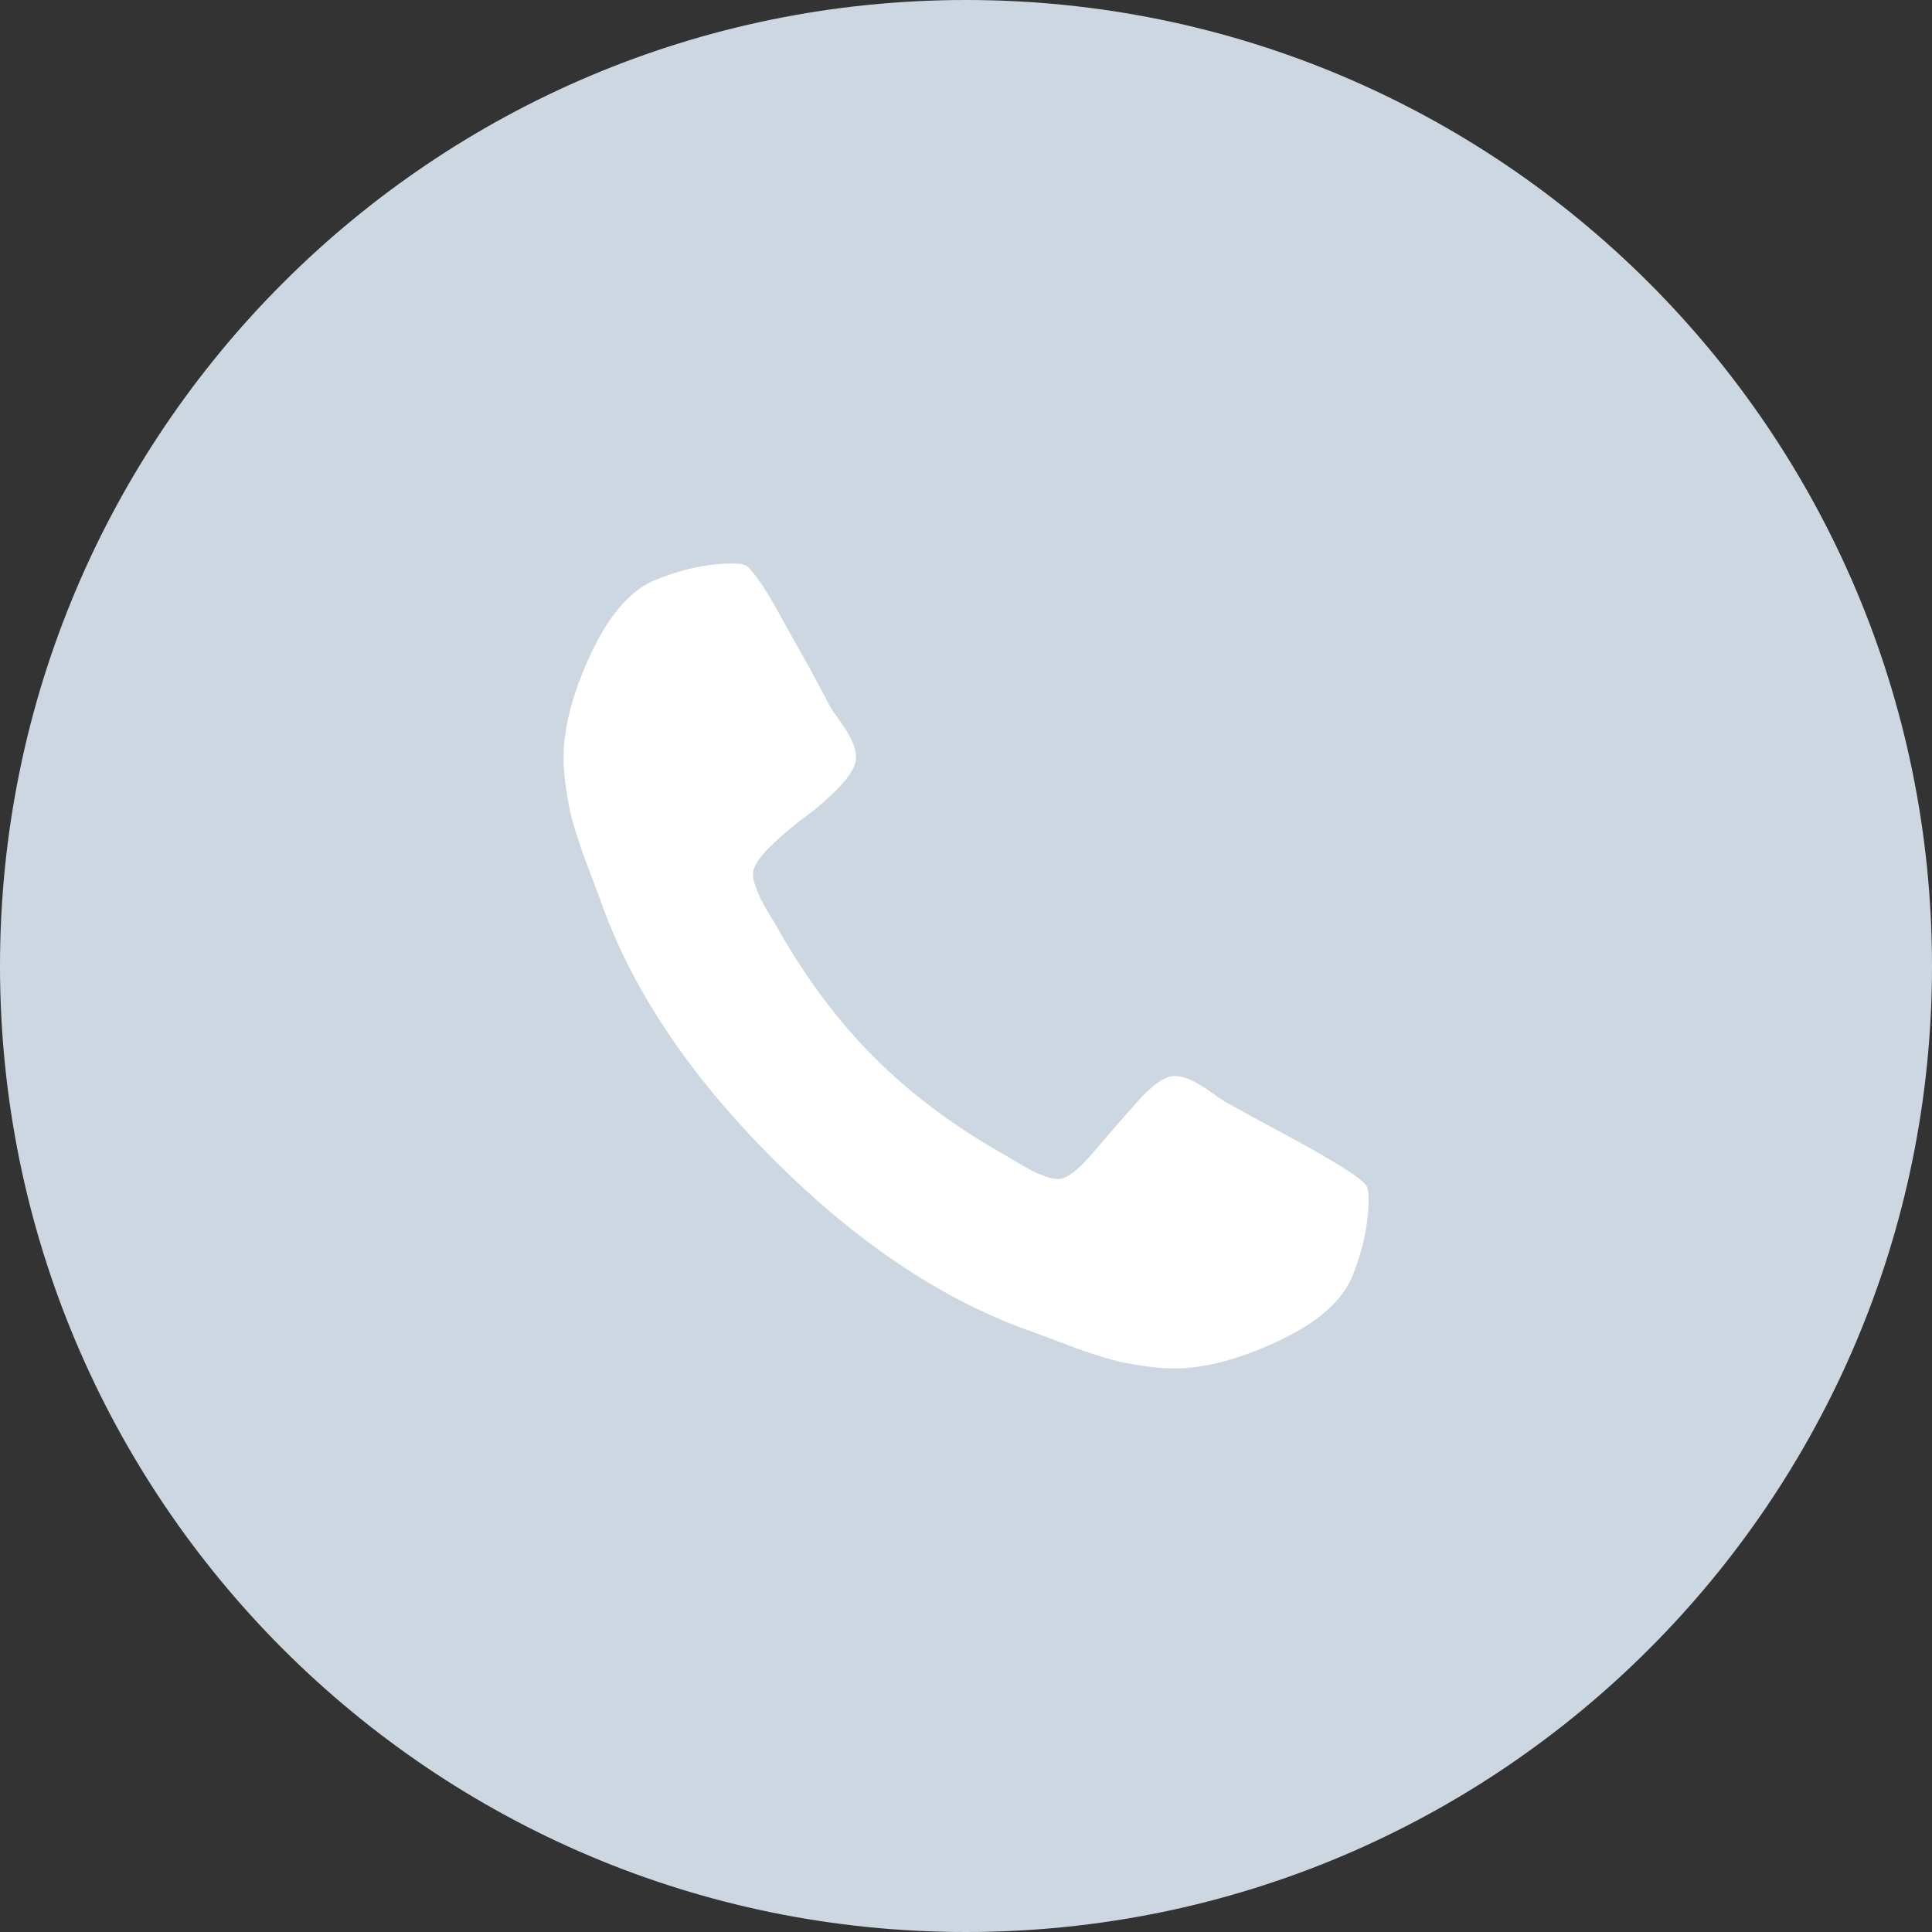 <svg width="32" height="32" viewBox="0 0 32 32" fill="none" xmlns="http://www.w3.org/2000/svg">
<rect x="0" y="0" width="32" height="32" fill="#333333" stroke="none"/>
<path d="M16 0C7.164 0 0 7.164 0 16C0 24.836 7.164 32 16 32C24.836 32 32 24.836 32 16C32 7.164 24.836 0 16 0Z" fill="#CDD7E2"/>
<path d="M22.381 21.181C22.198 21.58 21.788 21.928 21.15 22.223C20.512 22.518 19.946 22.666 19.451 22.666C19.312 22.666 19.164 22.655 19.008 22.634C18.852 22.612 18.72 22.59 18.611 22.569C18.503 22.547 18.359 22.508 18.181 22.451C18.003 22.395 17.875 22.351 17.797 22.321C17.719 22.291 17.576 22.236 17.368 22.159C17.159 22.08 17.029 22.032 16.977 22.015C15.554 21.494 14.162 20.555 12.804 19.196C11.445 17.837 10.506 16.447 9.985 15.023C9.968 14.971 9.92 14.841 9.842 14.633C9.764 14.424 9.709 14.281 9.679 14.203C9.649 14.125 9.605 13.997 9.549 13.819C9.492 13.641 9.453 13.498 9.432 13.389C9.41 13.281 9.388 13.149 9.367 12.992C9.345 12.836 9.334 12.688 9.334 12.55C9.334 12.055 9.482 11.488 9.777 10.85C10.072 10.212 10.419 9.802 10.819 9.62C11.279 9.429 11.717 9.333 12.134 9.333C12.229 9.333 12.299 9.342 12.342 9.359C12.385 9.377 12.457 9.455 12.557 9.594C12.657 9.733 12.765 9.908 12.882 10.121C12.999 10.334 13.115 10.54 13.227 10.74C13.34 10.939 13.449 11.137 13.553 11.332C13.657 11.527 13.722 11.651 13.748 11.703C13.774 11.747 13.831 11.829 13.918 11.951C14.004 12.072 14.069 12.18 14.113 12.276C14.156 12.371 14.178 12.463 14.178 12.55C14.178 12.68 14.089 12.838 13.911 13.025C13.733 13.211 13.538 13.383 13.325 13.539C13.112 13.695 12.917 13.863 12.739 14.04C12.561 14.218 12.472 14.364 12.472 14.477C12.472 14.537 12.487 14.609 12.518 14.691C12.548 14.774 12.576 14.841 12.602 14.893C12.628 14.945 12.67 15.019 12.726 15.115C12.782 15.21 12.819 15.271 12.837 15.297C13.314 16.157 13.863 16.897 14.484 17.517C15.104 18.138 15.844 18.687 16.704 19.165C16.73 19.182 16.791 19.219 16.887 19.275C16.982 19.331 17.056 19.373 17.108 19.399C17.16 19.425 17.227 19.453 17.31 19.483C17.392 19.514 17.464 19.529 17.525 19.529C17.663 19.529 17.854 19.386 18.098 19.099C18.341 18.813 18.588 18.528 18.84 18.246C19.091 17.964 19.295 17.823 19.452 17.823C19.539 17.823 19.63 17.845 19.726 17.888C19.821 17.932 19.929 17.997 20.051 18.084C20.172 18.171 20.255 18.227 20.298 18.253L20.988 18.631C21.448 18.874 21.832 19.088 22.14 19.275C22.449 19.462 22.616 19.59 22.642 19.659C22.659 19.702 22.668 19.772 22.668 19.868C22.667 20.284 22.572 20.722 22.381 21.181Z" fill="white"/>
</svg>
